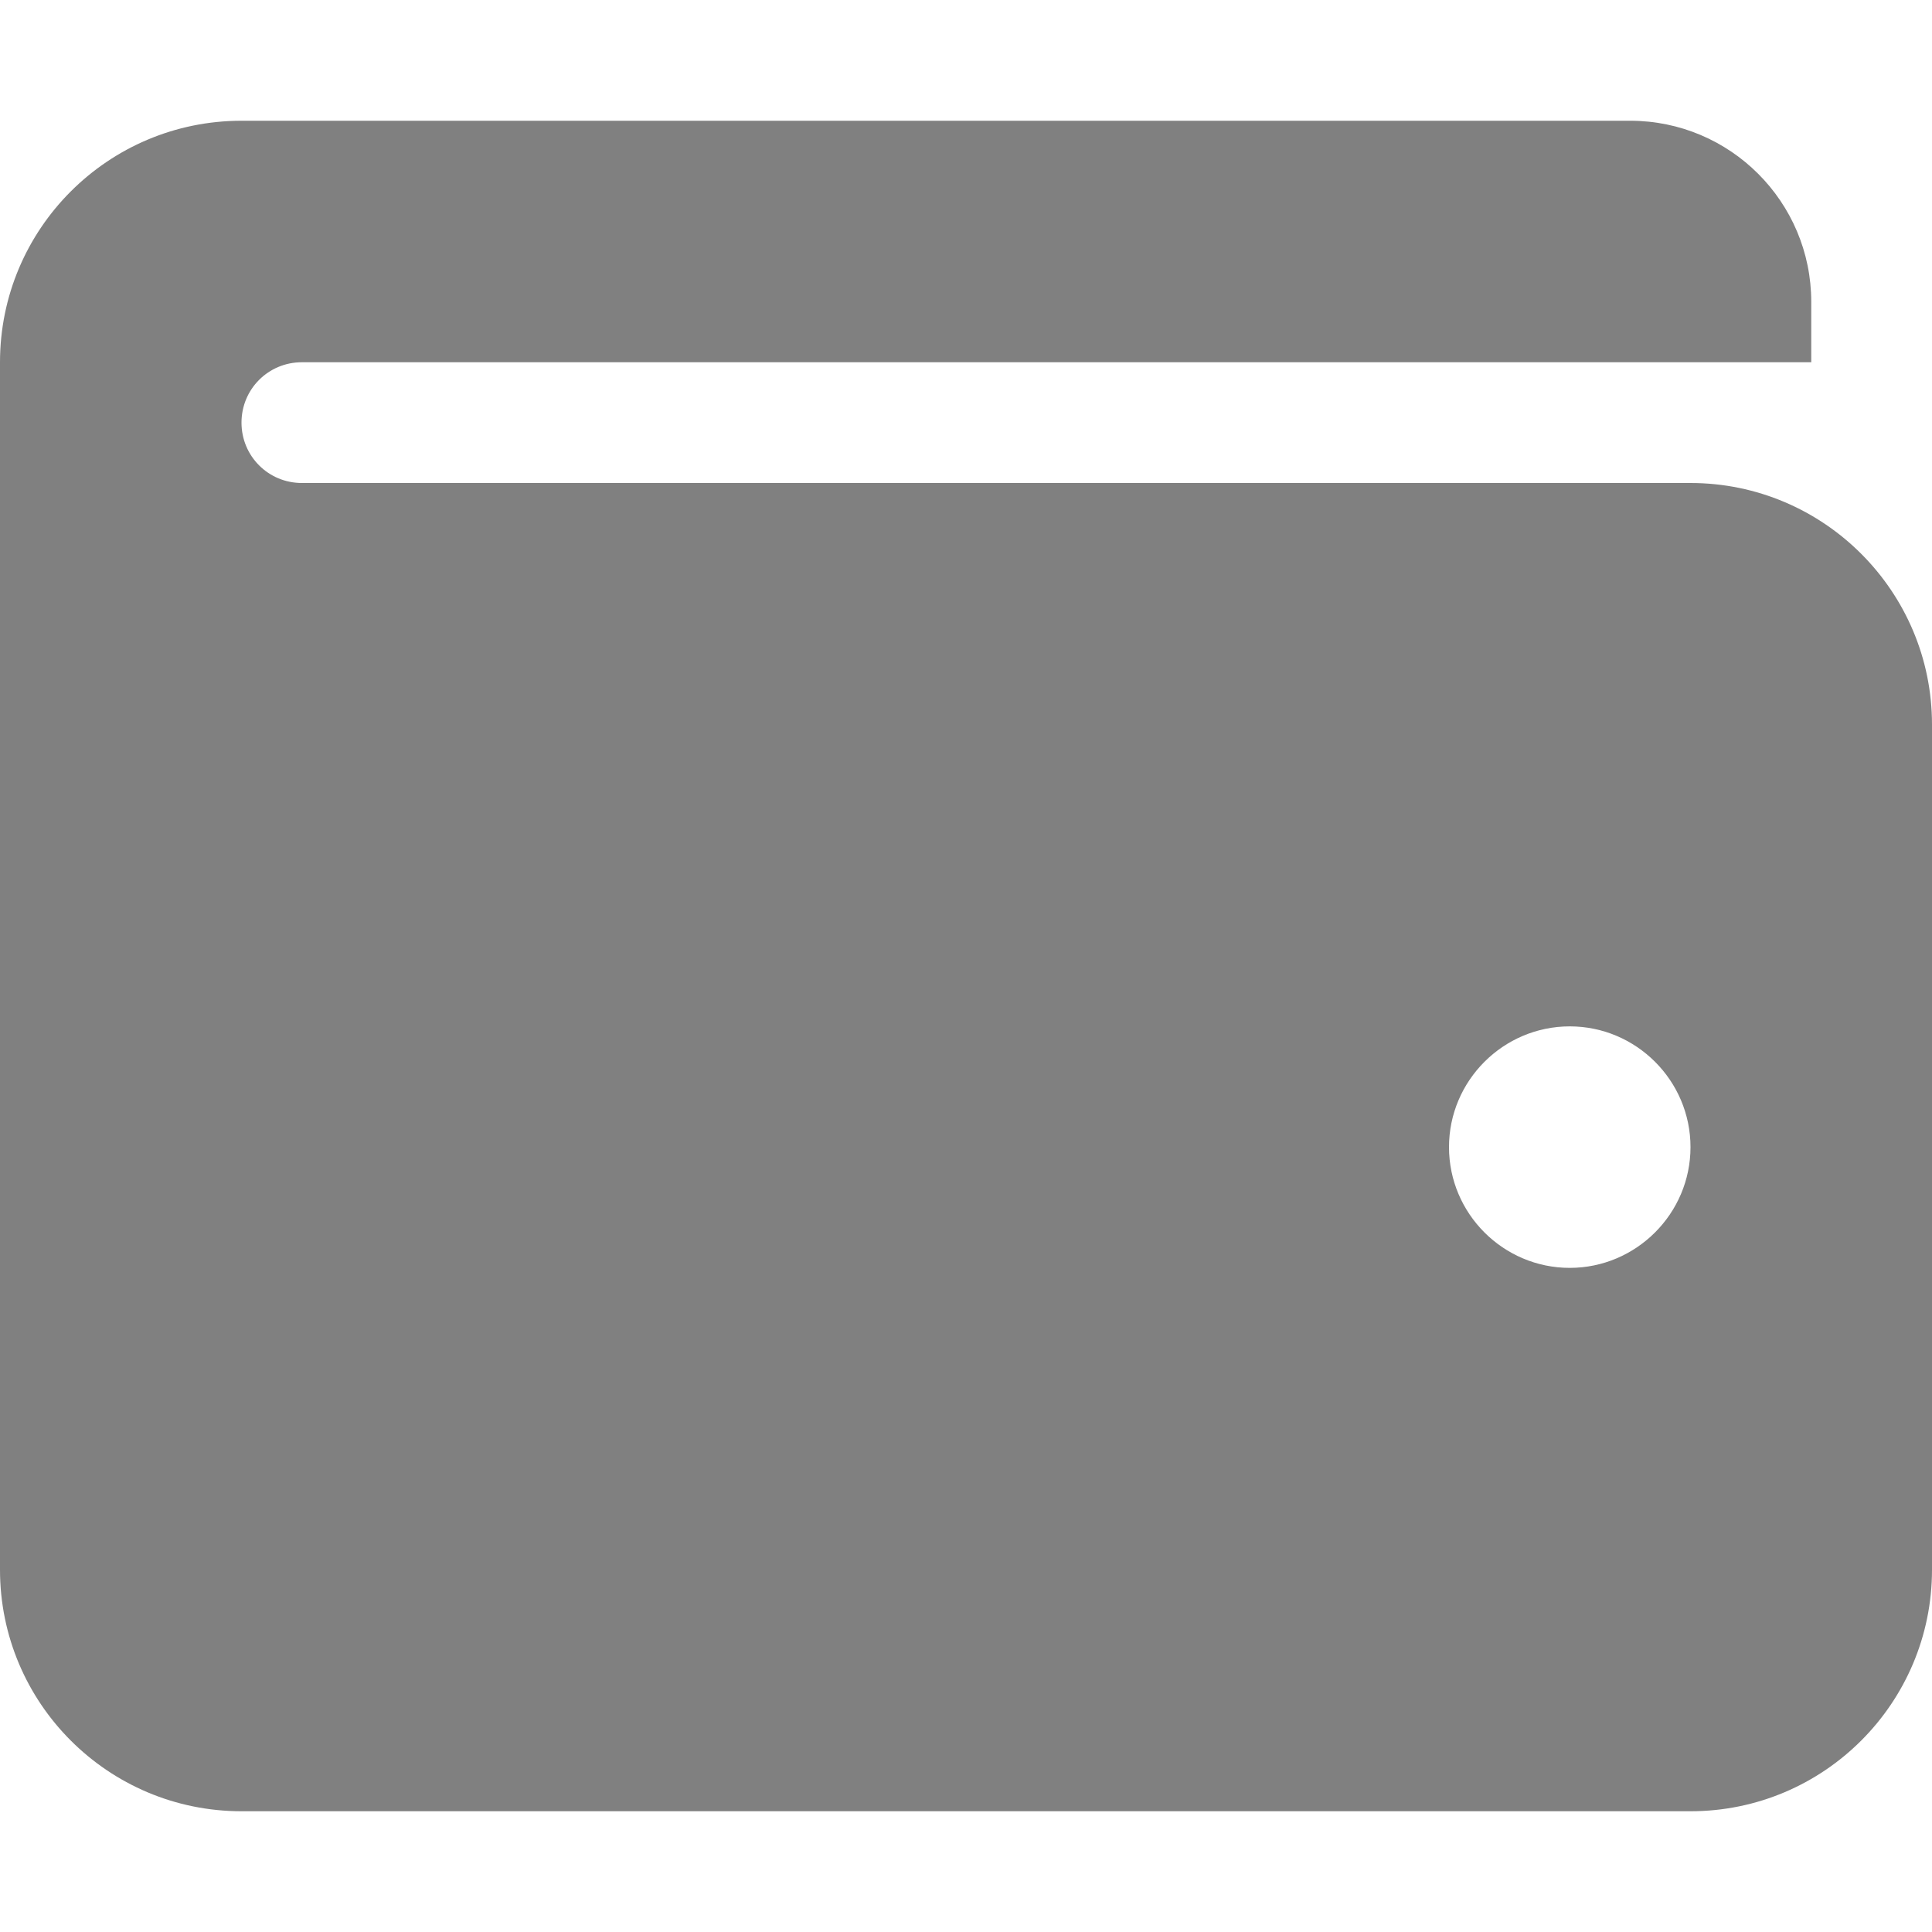 <svg aria-hidden="true" focusable="false" data-prefix="fas" data-icon="wallet" class="svg-inline--fa fa-wallet" role="img" xmlns="http://www.w3.org/2000/svg" viewBox="0 0 512 512"><path fill="gray" d="M448 128H80C71.13 128 64 120.9 64 112S71.13 96 80 96H480V80C480 53.49 458.5 32 432 32H64C28.65 32 0 60.65 0 96v320c0 35.34 28.65 64 64 64h384c35.35 0 64-28.66 64-64V192C512 156.7 483.3 128 448 128zM416 336c-17.62 0-32-14.38-32-32s14.38-32 32-32s32 14.38 32 32S433.6 336 416 336z"></path></svg>